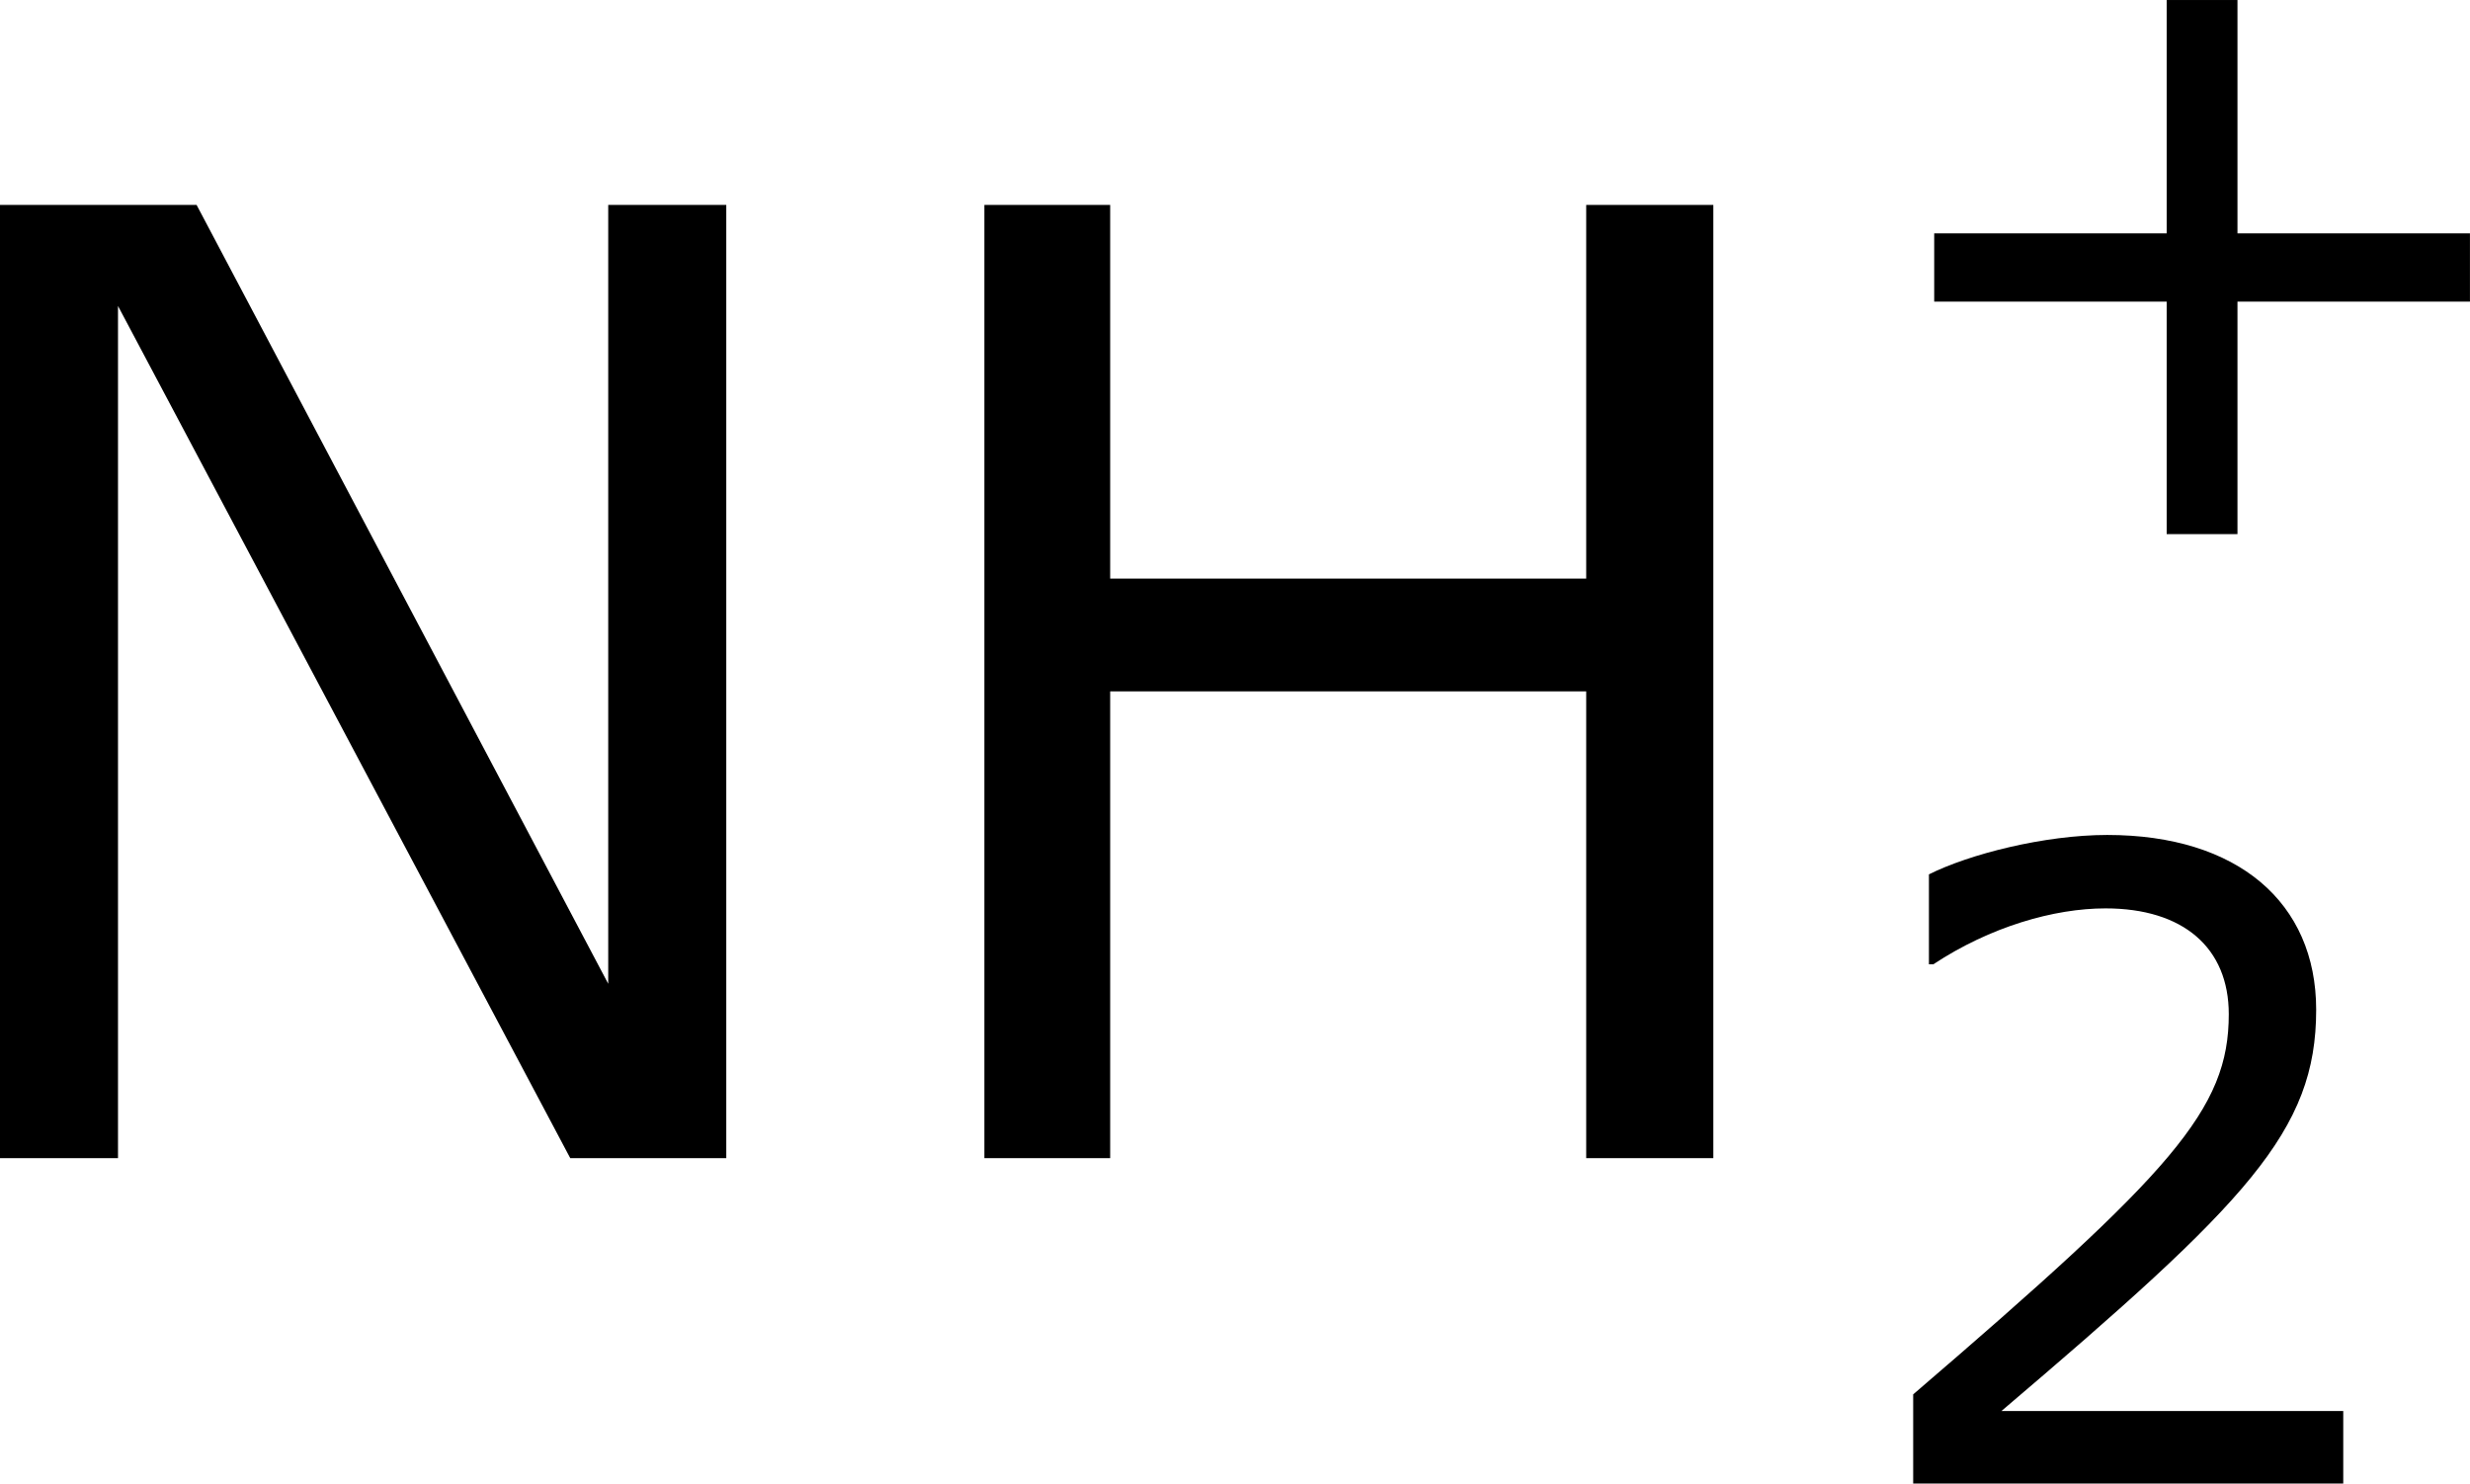 <?xml version='1.0' encoding='UTF-8'?>
<!-- Generated by CodeCogs with dvisvgm 3.2.2 -->
<svg version='1.1' xmlns='http://www.w3.org/2000/svg' xmlns:xlink='http://www.w3.org/1999/xlink' width='25.356pt' height='15.229pt' viewBox='-.244 -.234 25.356 15.229'>
<defs>
<use id='g3-72' xlink:href='#g1-72' transform='scale(1.5)'/>
<use id='g3-78' xlink:href='#g1-78' transform='scale(1.5)'/>
<path id='g1-43' d='M5.685-2.215V-2.835H3.573V-4.955H2.93V-2.835H.818V-2.215H2.93V-.103H3.573V-2.215H5.685Z'/>
<path id='g1-50' d='M4.534 0V-.659H1.429C3.66-2.557 4.288-3.2 4.288-4.304C4.288-5.28 3.573-5.892 2.39-5.892C1.818-5.892 1.135-5.717 .77-5.534V-4.717H.81C1.326-5.058 1.906-5.225 2.374-5.225C3.081-5.225 3.494-4.867 3.494-4.264C3.494-3.398 2.986-2.835 .627-.81V0H4.534Z'/>
<path id='g1-72' d='M5.193 0V-5.773H4.423V-3.51H1.54V-5.773H.778V0H1.54V-2.827H4.423V0H5.193Z'/>
<path id='g1-78' d='M5.177 0V-5.773H4.462V-1.056L1.969-5.773H.778V0H1.493V-5.161L4.232 0H5.177Z'/>
</defs>
<g id='page1' transform='matrix(1.13 0 0 1.13 -65.31 -62.646)'>
<use x='56.413' y='65.753' xlink:href='#g3-78'/>
<use x='65.356' y='65.753' xlink:href='#g3-72'/>
<use x='74.334' y='60.187' xlink:href='#g1-43'/>
<use x='74.334' y='68.709' xlink:href='#g1-50'/>
</g>
</svg>